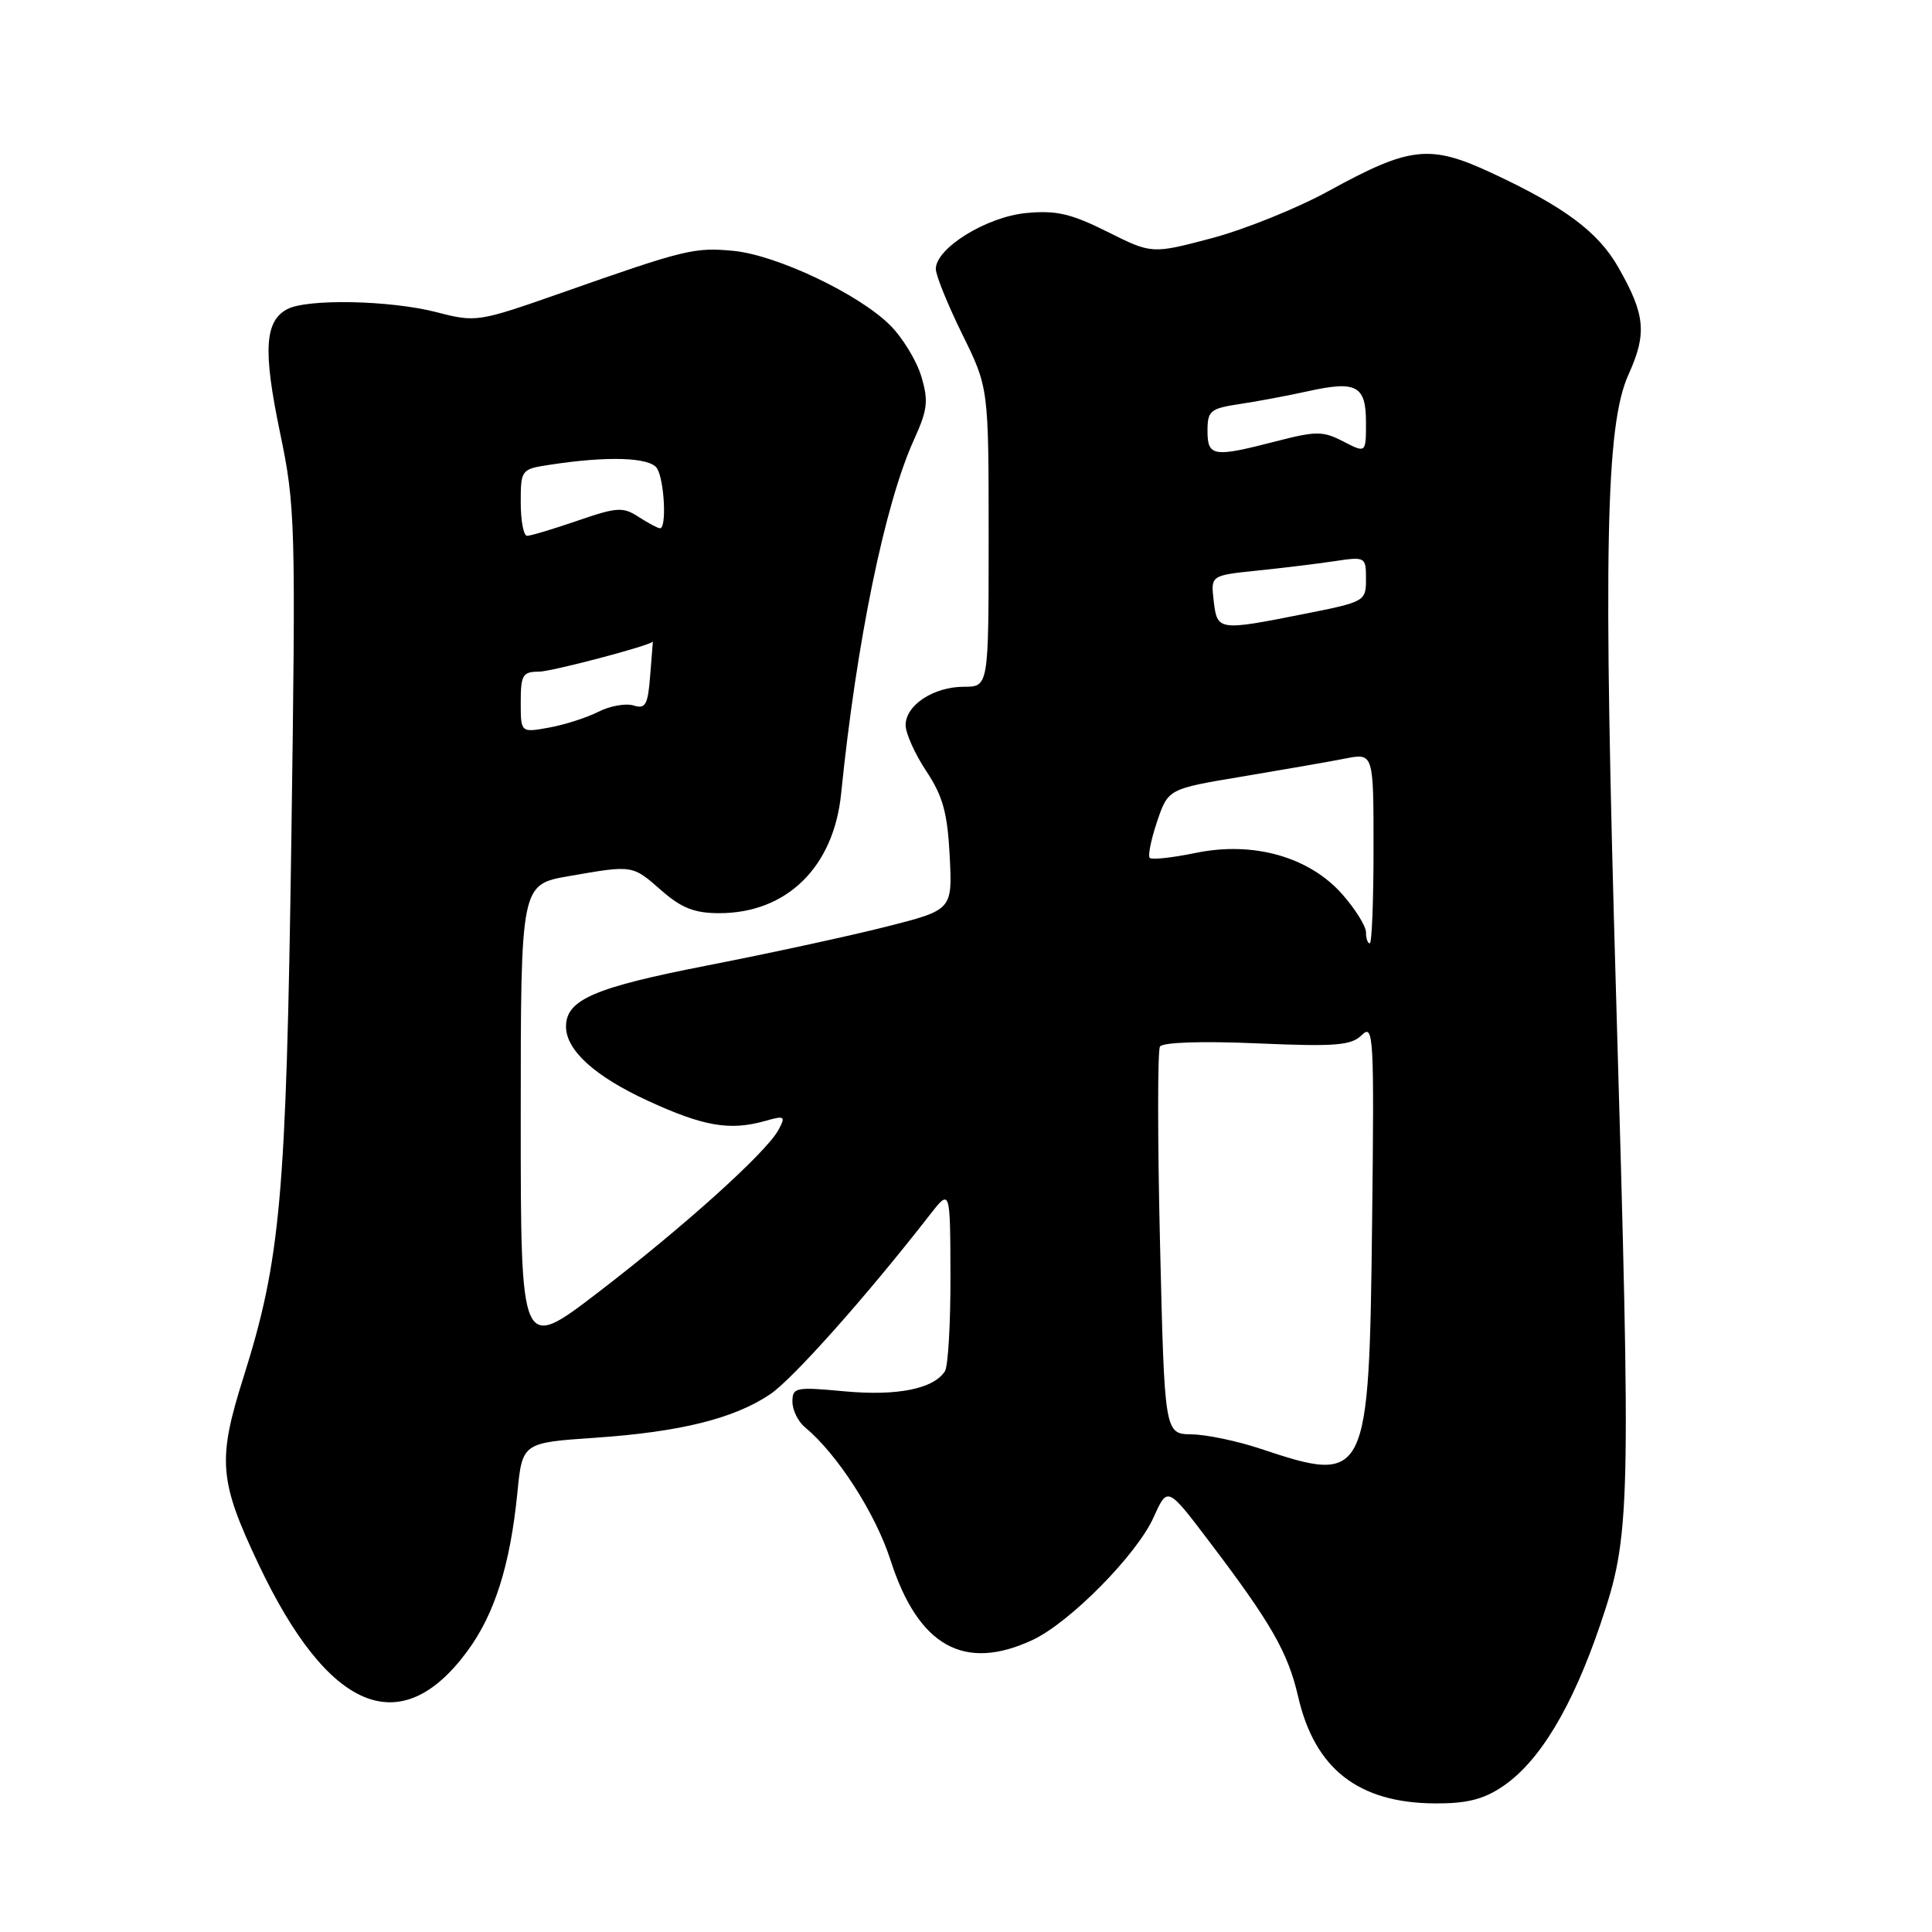 <?xml version="1.0" encoding="UTF-8" standalone="no"?>
<!DOCTYPE svg PUBLIC "-//W3C//DTD SVG 1.1//EN" "http://www.w3.org/Graphics/SVG/1.1/DTD/svg11.dtd" >
<svg xmlns="http://www.w3.org/2000/svg" xmlns:xlink="http://www.w3.org/1999/xlink" version="1.1" viewBox="0 0 256 256">
 <g >
 <path fill="currentColor"
d=" M 199.10 236.72 C 203.99 233.43 208.33 226.22 212.08 215.16 C 216.07 203.38 216.14 200.55 214.14 131.92 C 212.42 72.92 212.75 56.34 215.78 49.64 C 218.25 44.19 218.02 41.71 214.44 35.43 C 211.78 30.75 207.32 27.42 197.72 22.95 C 189.46 19.09 186.87 19.37 176.05 25.31 C 171.90 27.59 164.93 30.40 160.57 31.56 C 152.63 33.66 152.63 33.66 146.73 30.71 C 141.91 28.30 139.95 27.85 135.96 28.23 C 130.70 28.74 124.00 32.88 124.00 35.64 C 124.00 36.48 125.58 40.37 127.50 44.28 C 131.00 51.38 131.00 51.38 131.00 71.19 C 131.00 91.00 131.00 91.00 127.72 91.00 C 123.70 91.00 120.00 93.44 120.00 96.08 C 120.00 97.16 121.23 99.91 122.74 102.18 C 124.94 105.50 125.55 107.73 125.84 113.45 C 126.20 120.57 126.20 120.57 117.35 122.81 C 112.48 124.04 101.83 126.35 93.67 127.94 C 78.75 130.85 75.00 132.47 75.00 136.02 C 75.00 139.16 78.80 142.61 85.83 145.85 C 93.20 149.25 96.70 149.85 101.36 148.54 C 103.99 147.79 104.13 147.89 103.16 149.70 C 101.57 152.68 90.60 162.56 79.19 171.30 C 69.00 179.10 69.00 179.10 69.00 148.15 C 69.00 117.21 69.00 117.21 75.33 116.10 C 83.89 114.61 83.77 114.59 87.65 118.00 C 90.30 120.32 92.03 121.00 95.30 121.00 C 104.24 121.00 110.46 114.91 111.45 105.20 C 113.49 85.03 117.26 66.71 121.10 58.28 C 122.91 54.30 123.05 53.12 122.08 49.88 C 121.46 47.80 119.60 44.75 117.95 43.10 C 113.81 38.96 102.93 33.80 97.19 33.24 C 92.00 32.75 90.83 33.03 74.33 38.83 C 63.36 42.68 63.07 42.72 57.86 41.37 C 51.72 39.78 40.69 39.56 38.05 40.97 C 35.07 42.57 34.84 46.43 37.09 57.25 C 39.15 67.12 39.20 69.13 38.60 111.50 C 37.92 158.70 37.19 166.86 32.26 182.50 C 28.79 193.48 29.01 196.19 34.27 207.29 C 43.51 226.80 53.10 230.78 61.93 218.78 C 65.55 213.87 67.60 207.37 68.55 197.84 C 69.21 191.17 69.21 191.17 78.86 190.51 C 90.13 189.74 97.27 187.97 102.06 184.74 C 105.07 182.71 114.88 171.68 123.20 160.98 C 125.91 157.50 125.91 157.50 125.94 169.00 C 125.96 175.32 125.63 181.03 125.21 181.69 C 123.72 184.03 118.90 185.00 111.93 184.36 C 105.43 183.75 105.00 183.84 105.00 185.73 C 105.00 186.85 105.75 188.37 106.67 189.13 C 110.92 192.63 116.01 200.53 118.00 206.73 C 121.67 218.14 127.76 221.55 136.85 217.29 C 141.80 214.96 150.67 205.97 152.88 201.01 C 154.70 196.96 154.70 196.96 160.21 204.23 C 168.43 215.06 170.66 218.95 172.01 224.81 C 174.21 234.38 179.98 238.89 190.10 238.96 C 194.32 238.99 196.54 238.44 199.10 236.72 Z  M 167.00 191.96 C 163.97 190.95 159.88 190.09 157.91 190.06 C 154.31 190.00 154.31 190.00 153.71 164.82 C 153.38 150.96 153.38 139.20 153.70 138.68 C 154.05 138.11 159.23 137.93 166.54 138.25 C 177.02 138.70 179.03 138.54 180.46 137.14 C 182.01 135.61 182.10 137.28 181.81 162.05 C 181.41 196.20 181.17 196.69 167.00 191.96 Z  M 181.00 123.53 C 181.00 122.73 179.60 120.48 177.89 118.53 C 173.51 113.54 166.07 111.43 158.42 113.02 C 155.35 113.65 152.62 113.95 152.35 113.68 C 152.08 113.41 152.52 111.24 153.32 108.86 C 154.79 104.53 154.79 104.53 164.64 102.89 C 170.06 101.98 176.19 100.92 178.25 100.51 C 182.00 99.78 182.00 99.78 182.00 112.39 C 182.00 119.32 181.78 125.00 181.50 125.00 C 181.22 125.00 181.00 124.34 181.00 123.53 Z  M 69.00 93.05 C 69.00 89.44 69.26 89.00 71.41 89.00 C 73.06 89.00 86.22 85.53 86.51 85.01 C 86.51 85.01 86.35 87.04 86.15 89.53 C 85.85 93.41 85.53 93.98 83.95 93.48 C 82.93 93.16 80.84 93.53 79.30 94.31 C 77.76 95.09 74.81 96.04 72.75 96.41 C 69.00 97.09 69.00 97.09 69.00 93.05 Z  M 160.82 79.62 C 160.43 76.25 160.43 76.25 166.47 75.62 C 169.78 75.28 174.41 74.72 176.75 74.37 C 180.94 73.74 181.00 73.78 181.00 76.73 C 181.00 79.68 180.88 79.75 172.75 81.36 C 161.43 83.61 161.29 83.59 160.82 79.62 Z  M 69.00 66.59 C 69.00 62.26 69.07 62.16 72.75 61.60 C 80.49 60.40 86.12 60.58 87.06 62.06 C 88.03 63.60 88.36 70.00 87.46 70.00 C 87.17 70.00 85.90 69.32 84.63 68.50 C 82.56 67.14 81.77 67.19 76.51 69.00 C 73.31 70.10 70.31 71.00 69.84 71.00 C 69.38 71.00 69.00 69.01 69.00 66.59 Z  M 160.00 57.09 C 160.00 54.43 160.37 54.12 164.25 53.54 C 166.59 53.19 170.64 52.43 173.26 51.85 C 179.75 50.41 181.00 51.08 181.00 55.99 C 181.00 60.05 181.00 60.05 178.00 58.50 C 175.30 57.10 174.41 57.10 169.10 58.47 C 160.77 60.63 160.00 60.52 160.00 57.09 Z "/>
</g>
</svg>